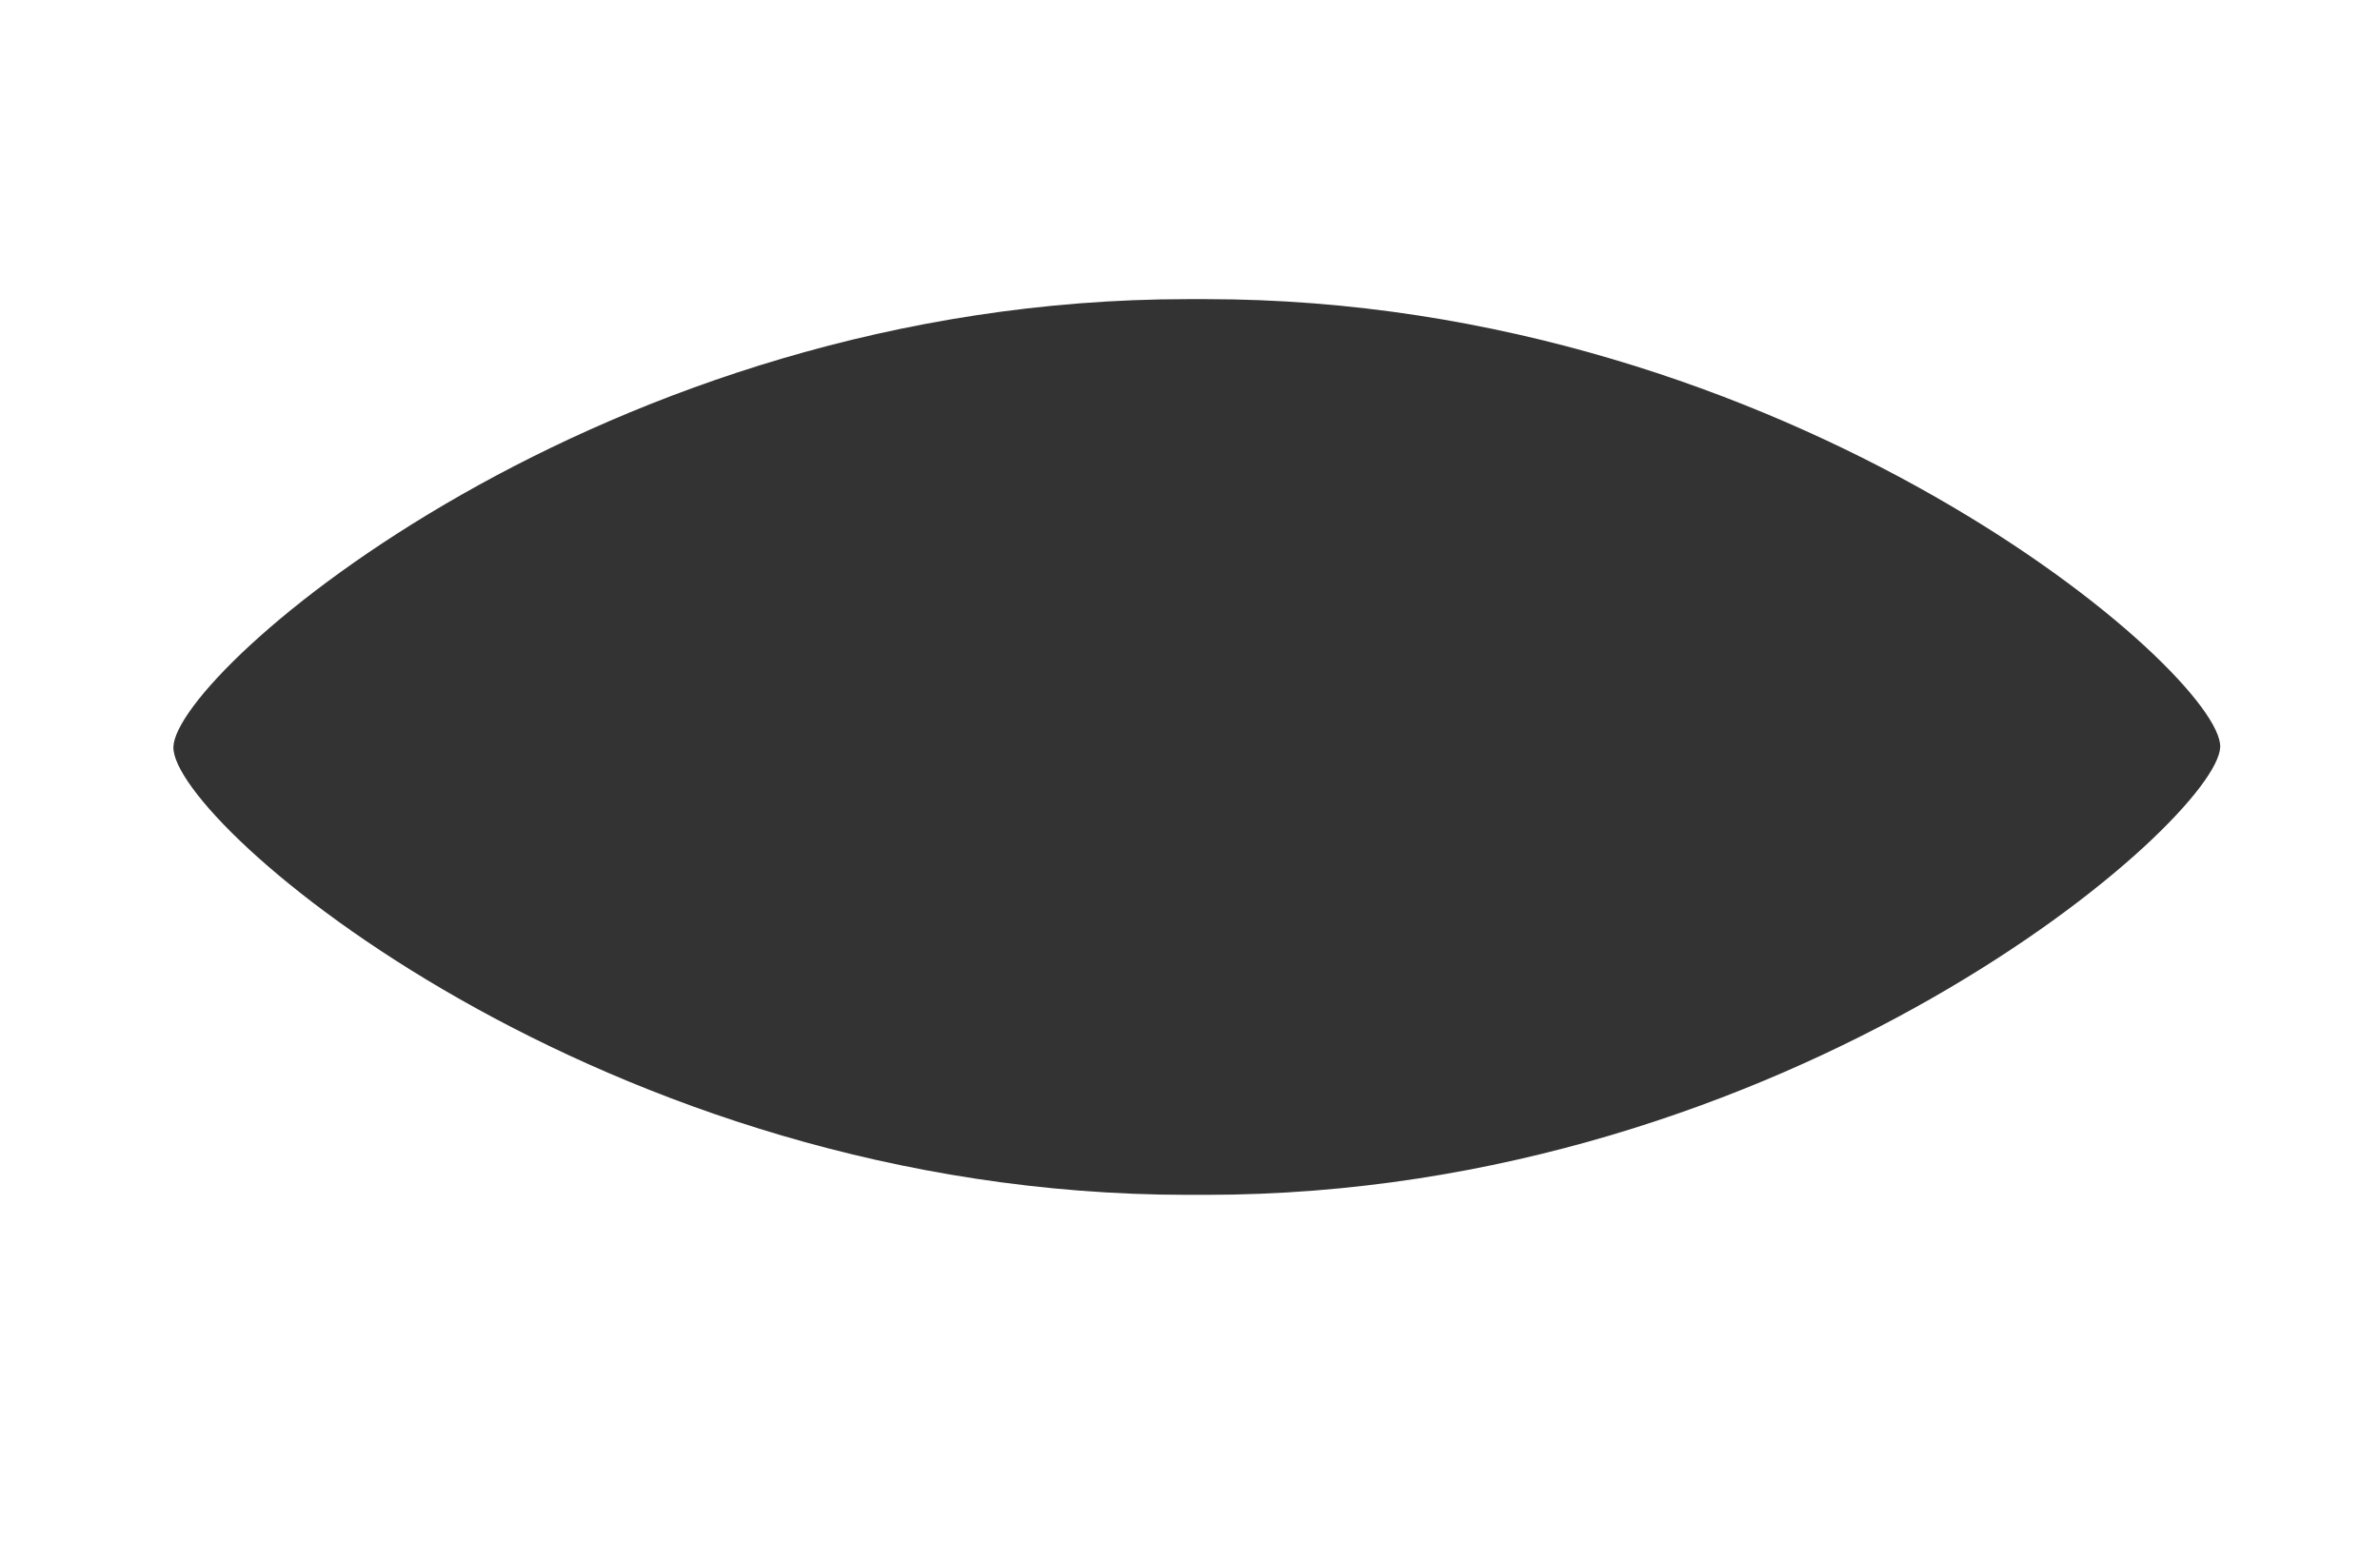 ﻿<?xml version="1.0" encoding="utf-8"?>
<svg version="1.1" xmlns:xlink="http://www.w3.org/1999/xlink" width="1400px" height="918px" xmlns="http://www.w3.org/2000/svg">
  <rect width="100%" height="100%" fill="#333333" stroke="none"/>
  <g>
    <path d="M 0 918  L 0 0  L 1400 0  L 1400 918  L 0 918  Z M 698.703 176  C 354.128 176  103.141 394.845  102 439.5  C 100.859 484.155  354.128 703  698.703 703  C 700.489 703  699.35 703  704 703  C 708.65 703  707.511 703  709.297 703  C 1053.872 703  1304.711 482.289  1306 439.5  C 1307.289 396.711  1053.872 176  709.297 176  C 707.511 176  708.65 176  704 176  C 699.35 176  700.489 176  698.703 176  Z " fill-rule="nonzero" fill="#ffffff" stroke="none" />
  </g>
</svg>